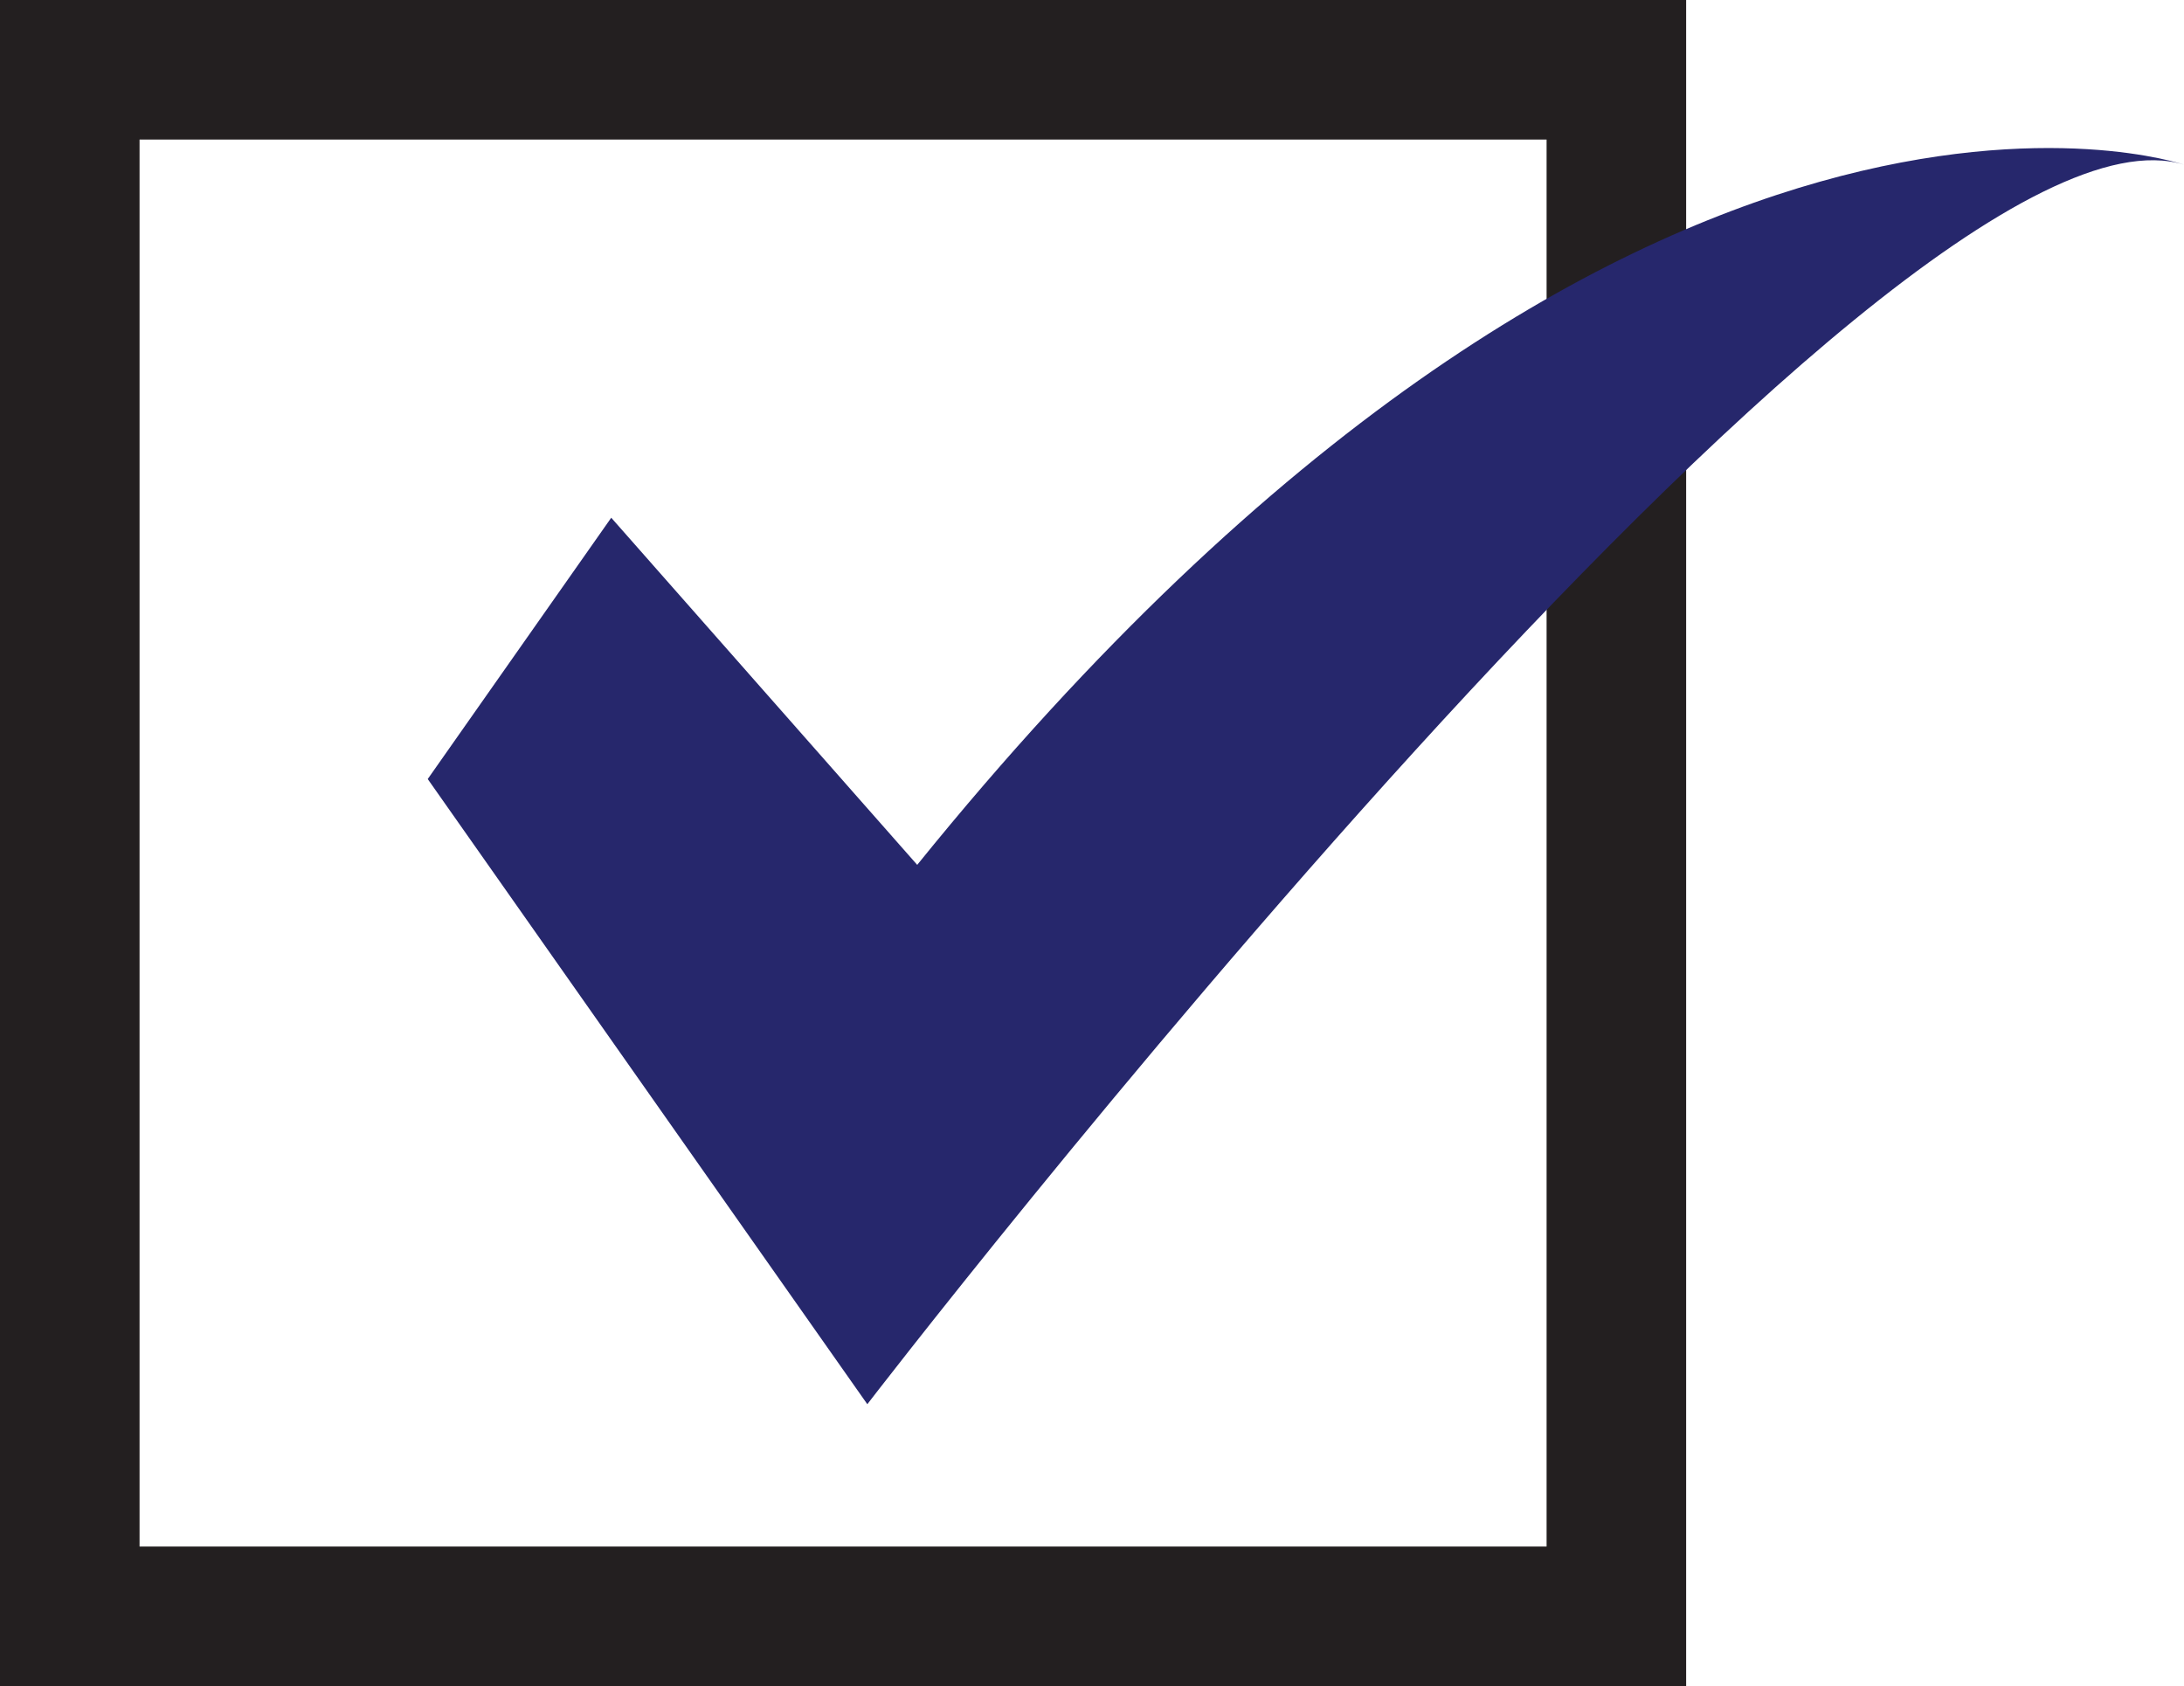 <svg xmlns="http://www.w3.org/2000/svg" viewBox="0 0 62.6 48.33"><defs><style>.cls-1{fill:none;stroke:#231f20;stroke-miterlimit:10;stroke-width:4px;}.cls-2{fill:#26276c;}</style></defs><g id="Layer_2" data-name="Layer 2"><g id="Layer_1-2" data-name="Layer 1"><rect class="cls-1" x="2" y="2" width="44.33" height="44.33"/><path class="cls-2" d="M12.26,22.33l12.6,17.92S54.16,2.12,62.6,4.72c0,0-15.72-5.39-36.31,20.07l-8.77-9.95Z"/></g></g></svg>